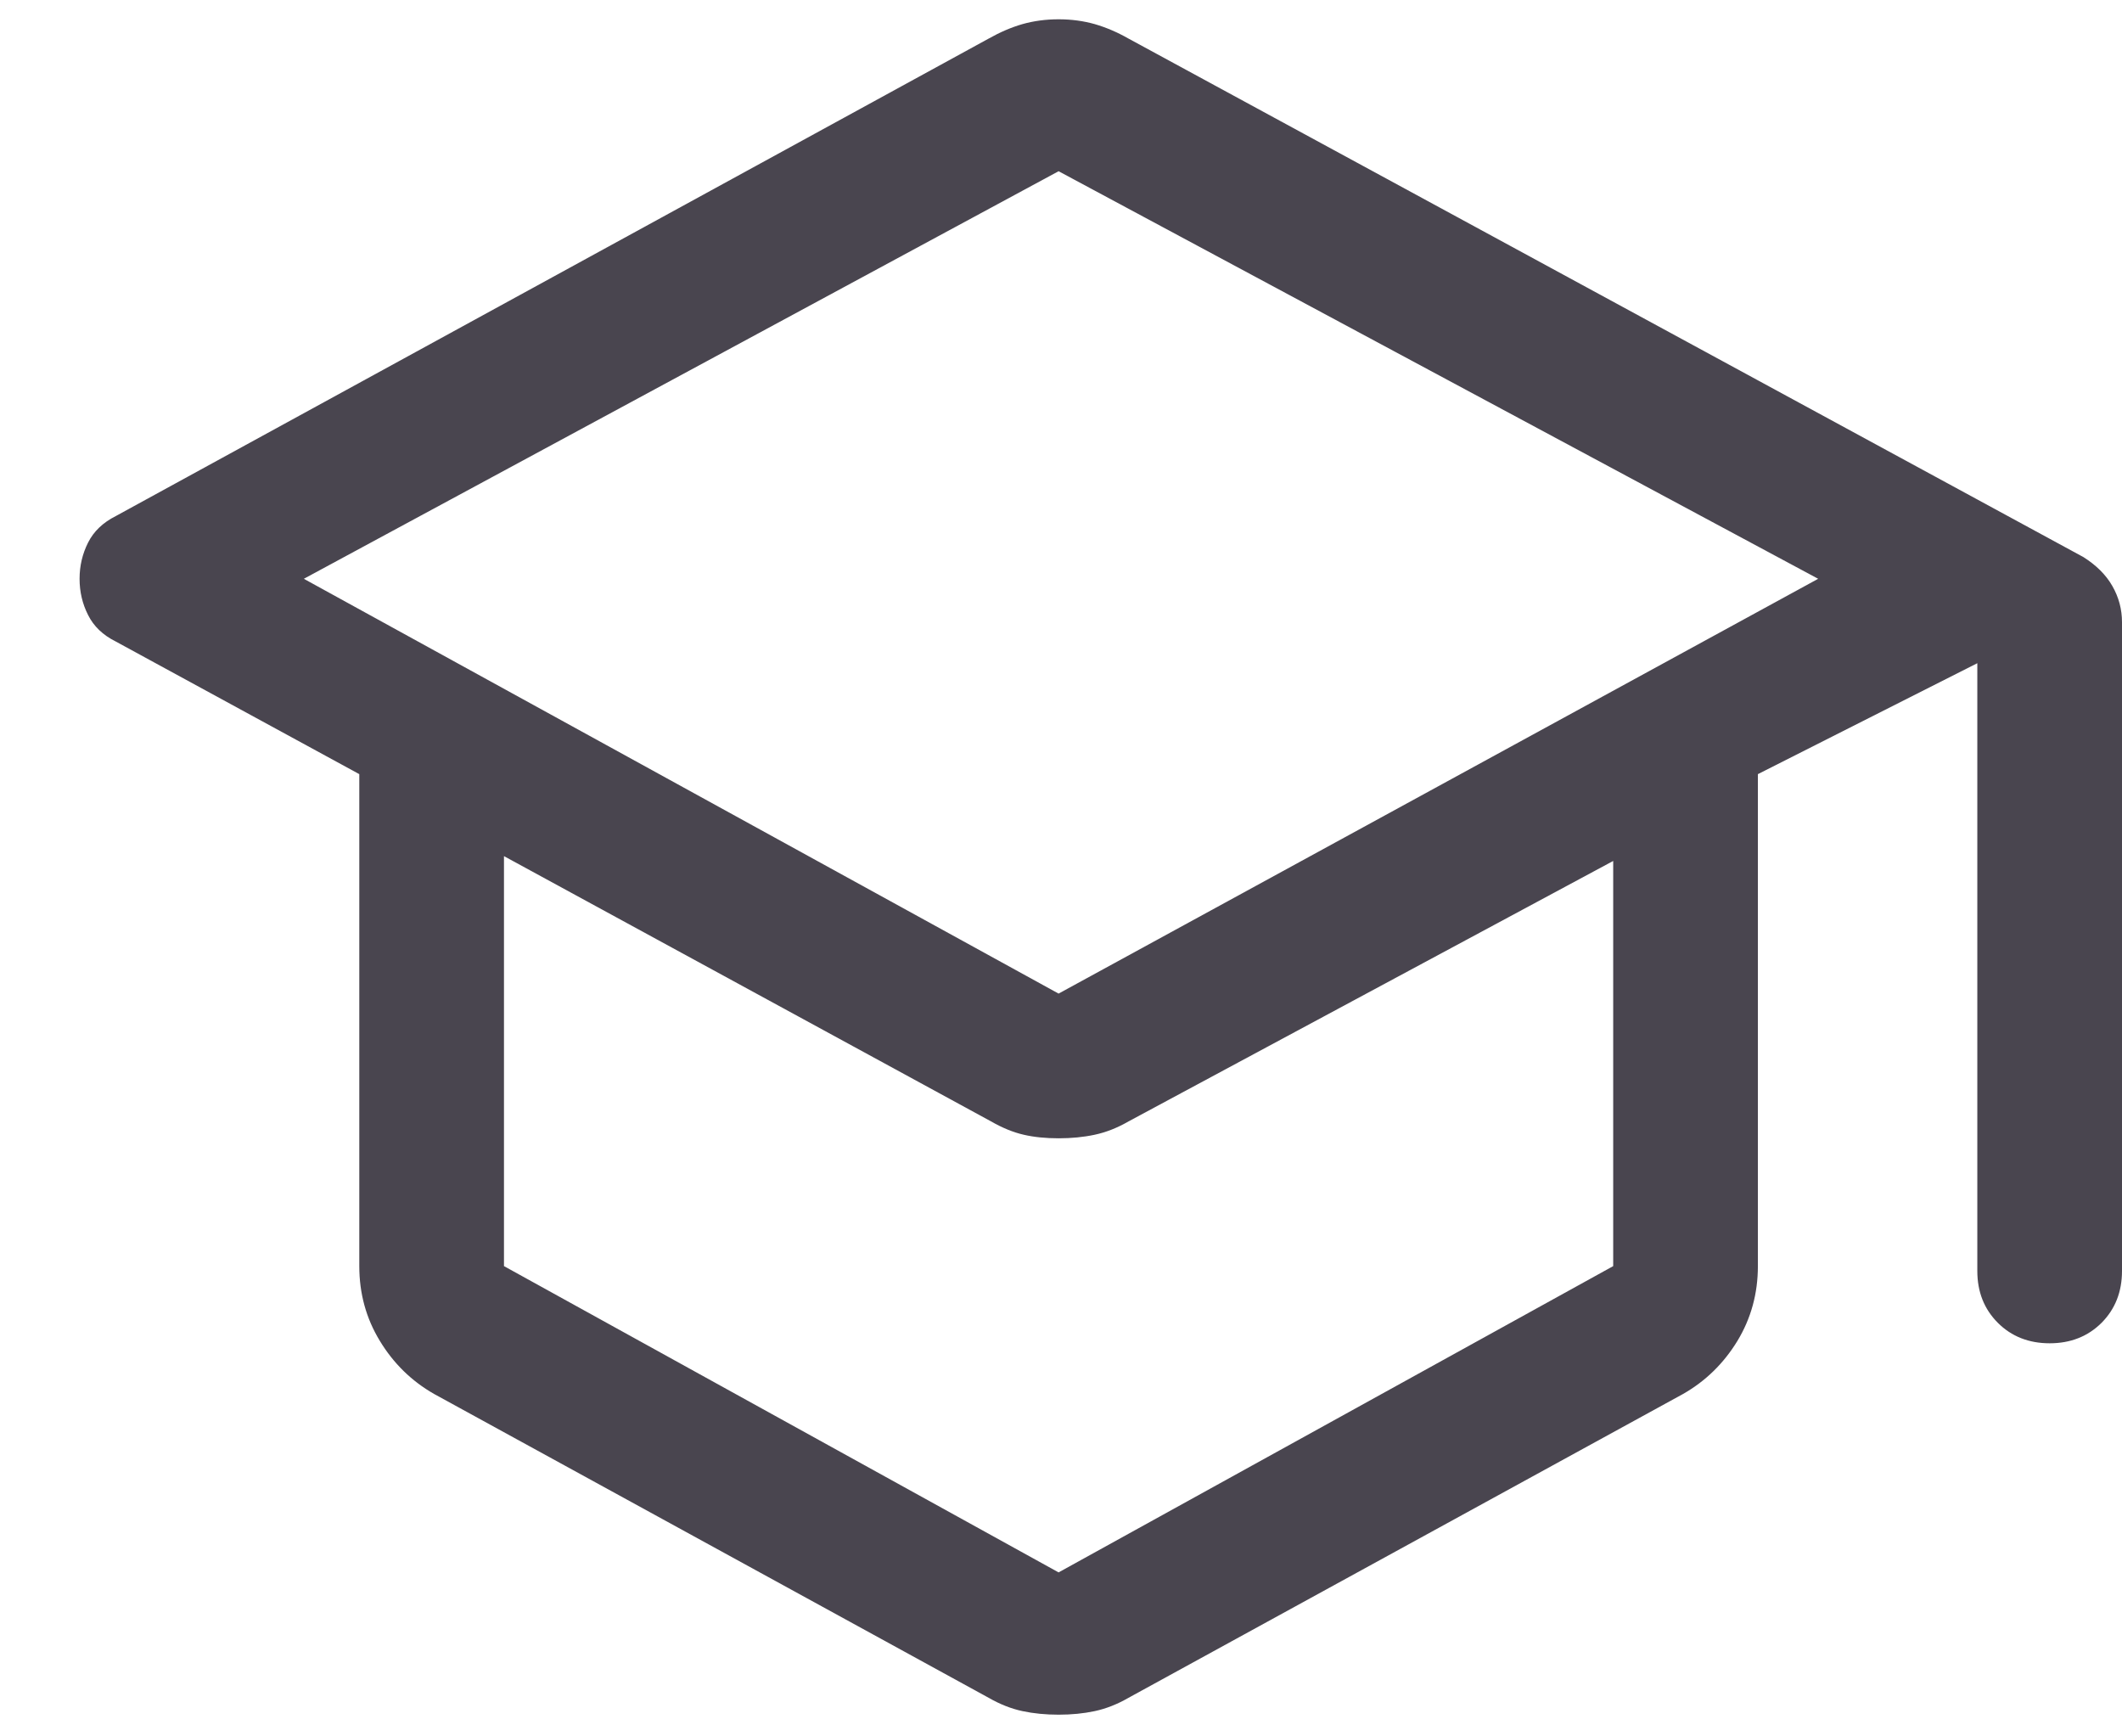 <svg width="22" height="18" viewBox="0 0 22 18" fill="none" xmlns="http://www.w3.org/2000/svg">
<path d="M10.975 17.775C10.842 17.775 10.717 17.763 10.6 17.738C10.483 17.713 10.367 17.667 10.25 17.6L4.5 14.45C4.267 14.317 4.079 14.133 3.938 13.9C3.796 13.667 3.725 13.409 3.725 13.125V8.025L1.2 6.65C1.067 6.584 0.971 6.492 0.913 6.375C0.854 6.259 0.825 6.134 0.825 6C0.825 5.867 0.854 5.742 0.913 5.625C0.971 5.509 1.067 5.417 1.2 5.35L10.25 0.4C10.367 0.334 10.483 0.284 10.6 0.25C10.717 0.217 10.842 0.2 10.975 0.2C11.108 0.2 11.233 0.217 11.35 0.25C11.467 0.284 11.584 0.334 11.7 0.4L21.6 5.775C21.733 5.859 21.834 5.959 21.9 6.075C21.967 6.192 22 6.317 22 6.45V13.175C22 13.392 21.929 13.571 21.788 13.713C21.646 13.854 21.467 13.925 21.25 13.925C21.034 13.925 20.854 13.854 20.713 13.713C20.571 13.571 20.5 13.392 20.5 13.175V6.875L18.225 8.025V13.125C18.225 13.409 18.154 13.667 18.013 13.9C17.871 14.133 17.683 14.317 17.45 14.45L11.7 17.6C11.584 17.667 11.467 17.713 11.35 17.738C11.233 17.763 11.108 17.775 10.975 17.775ZM10.975 10.3L18.85 6L10.975 1.775L3.15 6L10.975 10.3ZM10.975 16.3L16.725 13.125V8.925L11.7 11.625C11.584 11.692 11.467 11.738 11.35 11.763C11.233 11.788 11.108 11.8 10.975 11.8C10.842 11.8 10.721 11.788 10.613 11.763C10.504 11.738 10.392 11.692 10.275 11.625L5.225 8.875V13.125L10.975 16.3Z" fill="#49454F"/>
</svg>
